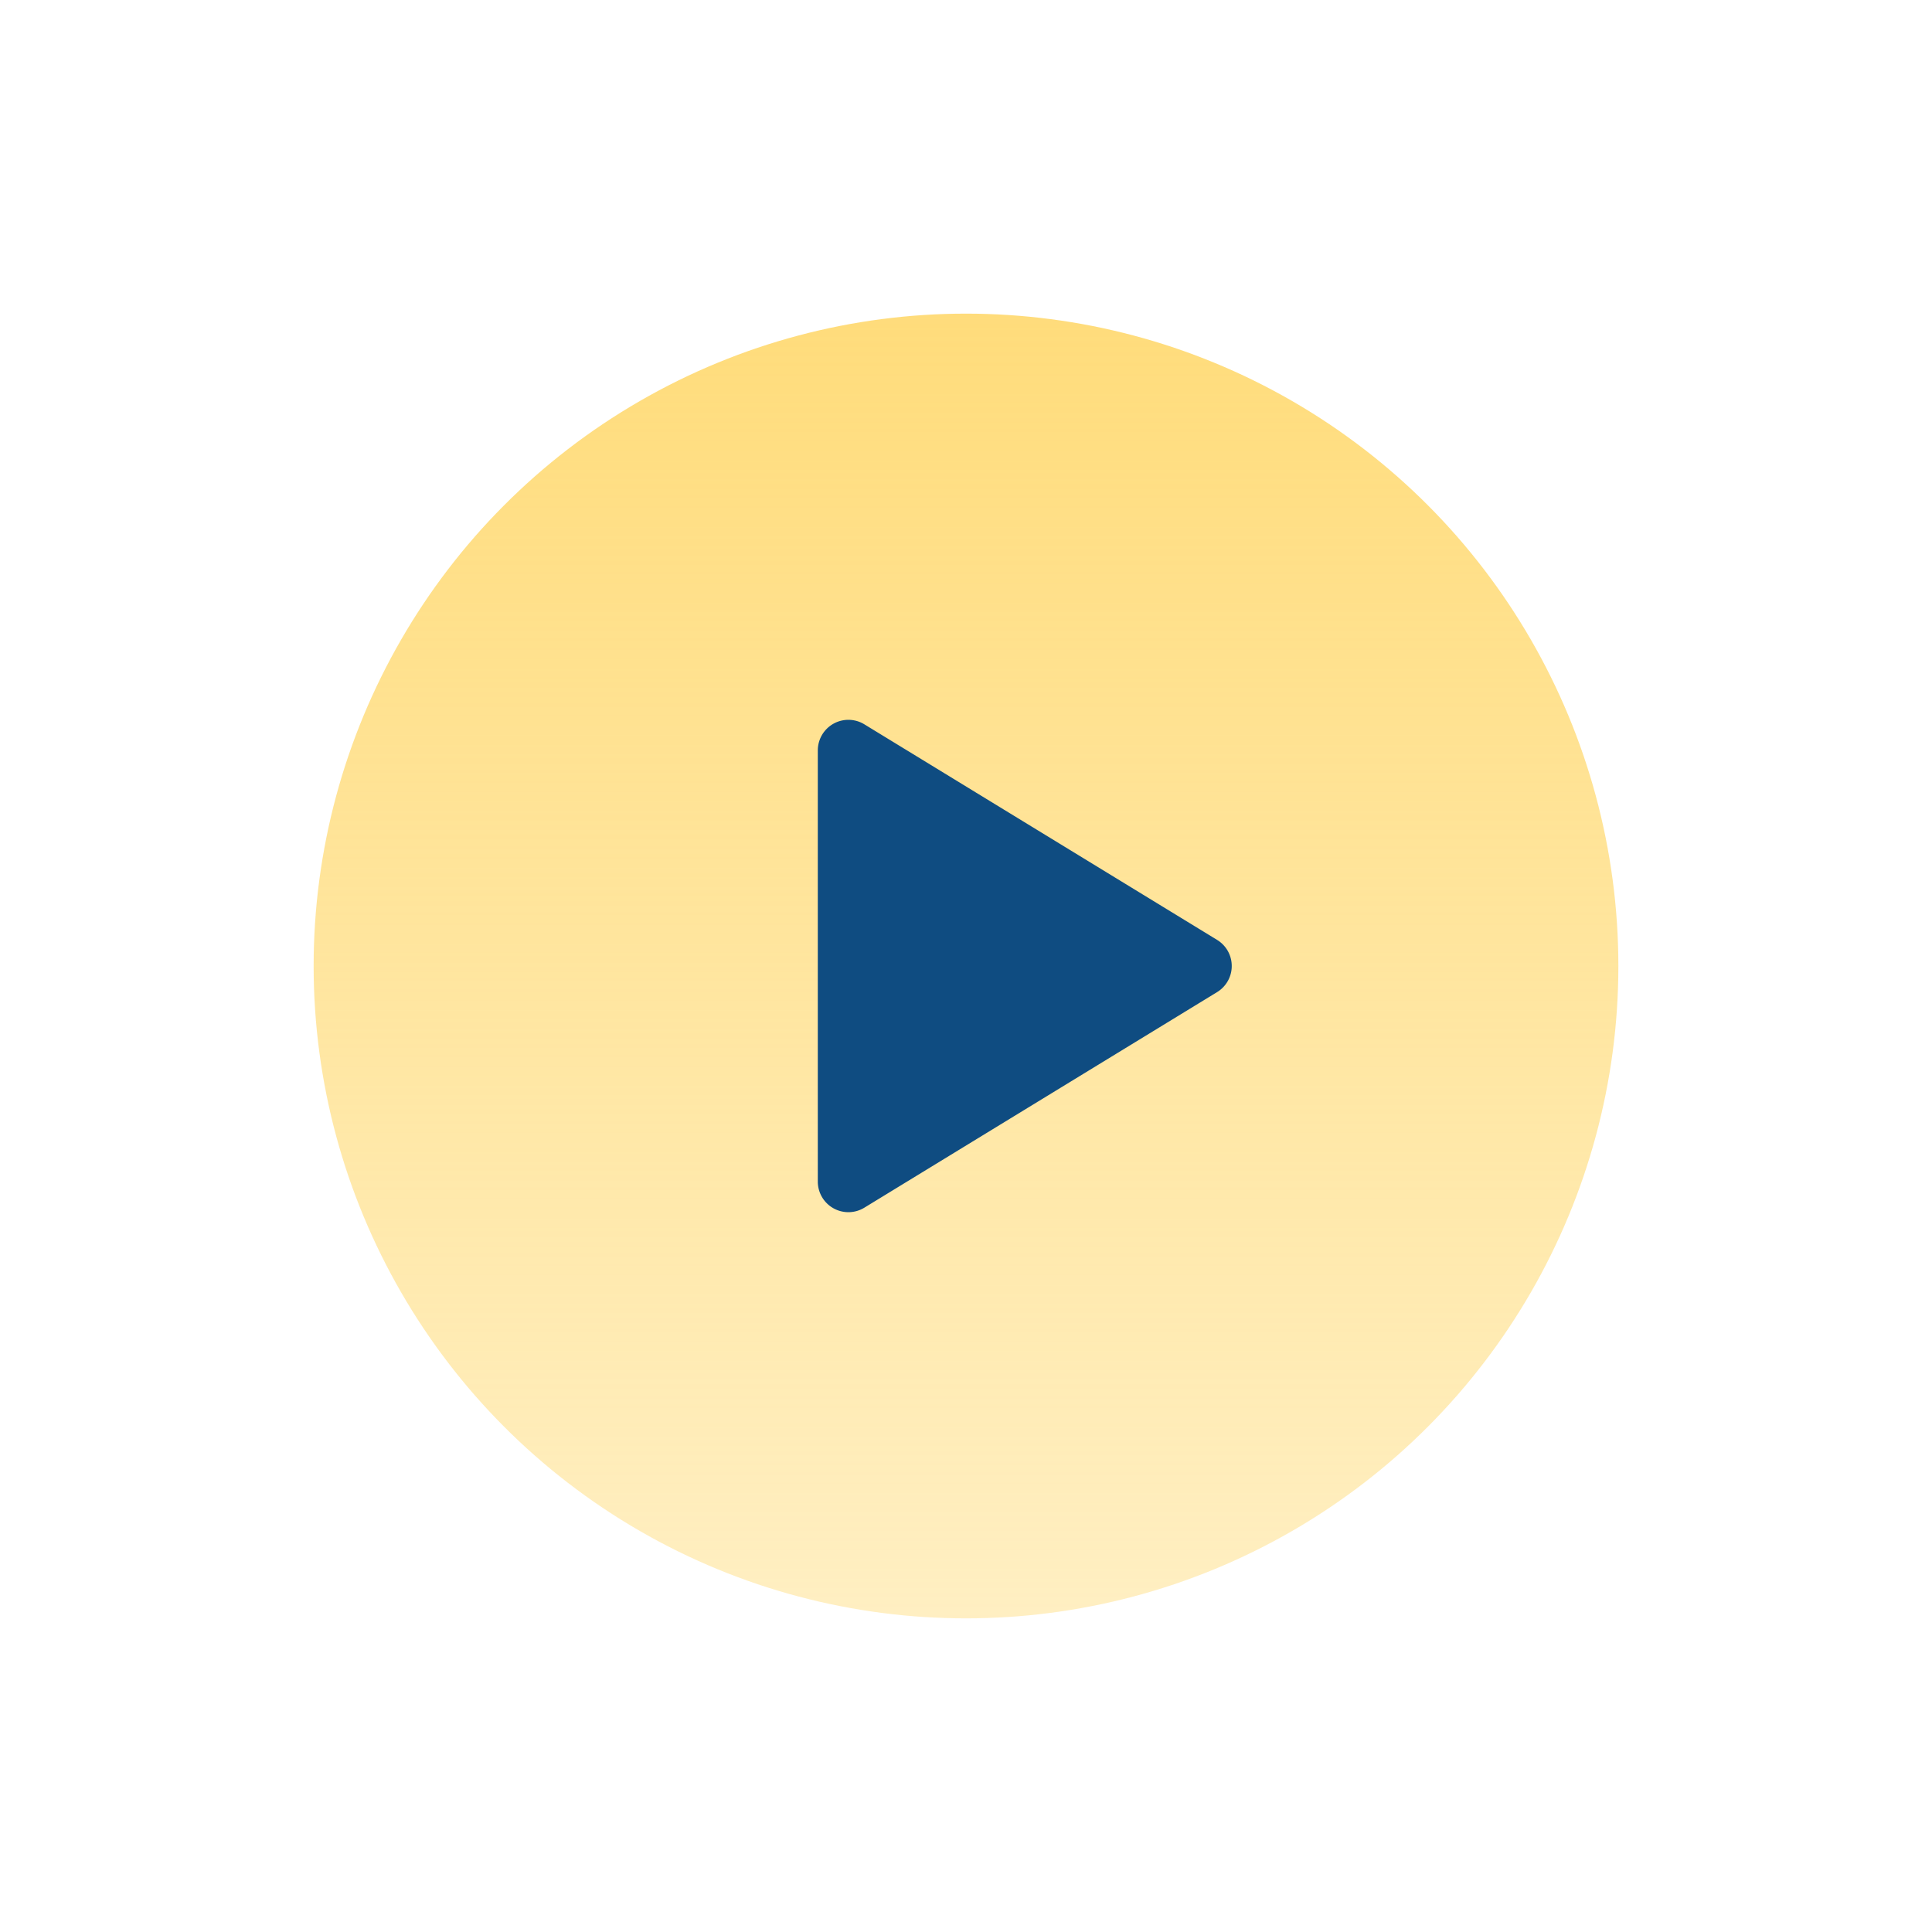 <svg width="616" height="616" fill="none" xmlns="http://www.w3.org/2000/svg"><g filter="url(#filter0_f_1365_3950)"><circle cx="308" cy="308" r="208" fill="url(#paint0_linear_1365_3950)"/></g><path d="M386.241 302.668l-112.482-68.741a6.25 6.25 0 00-9.509 5.333v137.482a6.253 6.253 0 003.193 5.451 6.248 6.248 0 006.316-.118l112.482-68.741a6.253 6.253 0 002.192-8.39 6.253 6.253 0 00-2.192-2.276z" fill="#0F4C81" stroke="#0F4C81" stroke-width="7" stroke-linecap="round" stroke-linejoin="round"/><defs><linearGradient id="paint0_linear_1365_3950" x1="308" y1="100" x2="308" y2="516" gradientUnits="userSpaceOnUse"><stop stop-color="#FFDC7B"/><stop offset="1" stop-color="#FFDC7B" stop-opacity=".46"/></linearGradient><filter id="filter0_f_1365_3950" x="0" y="0" width="616" height="616" filterUnits="userSpaceOnUse" color-interpolation-filters="sRGB"><feFlood flood-opacity="0" result="BackgroundImageFix"/><feBlend in="SourceGraphic" in2="BackgroundImageFix" result="shape"/><feGaussianBlur stdDeviation="50" result="effect1_foregroundBlur_1365_3950"/></filter></defs></svg>